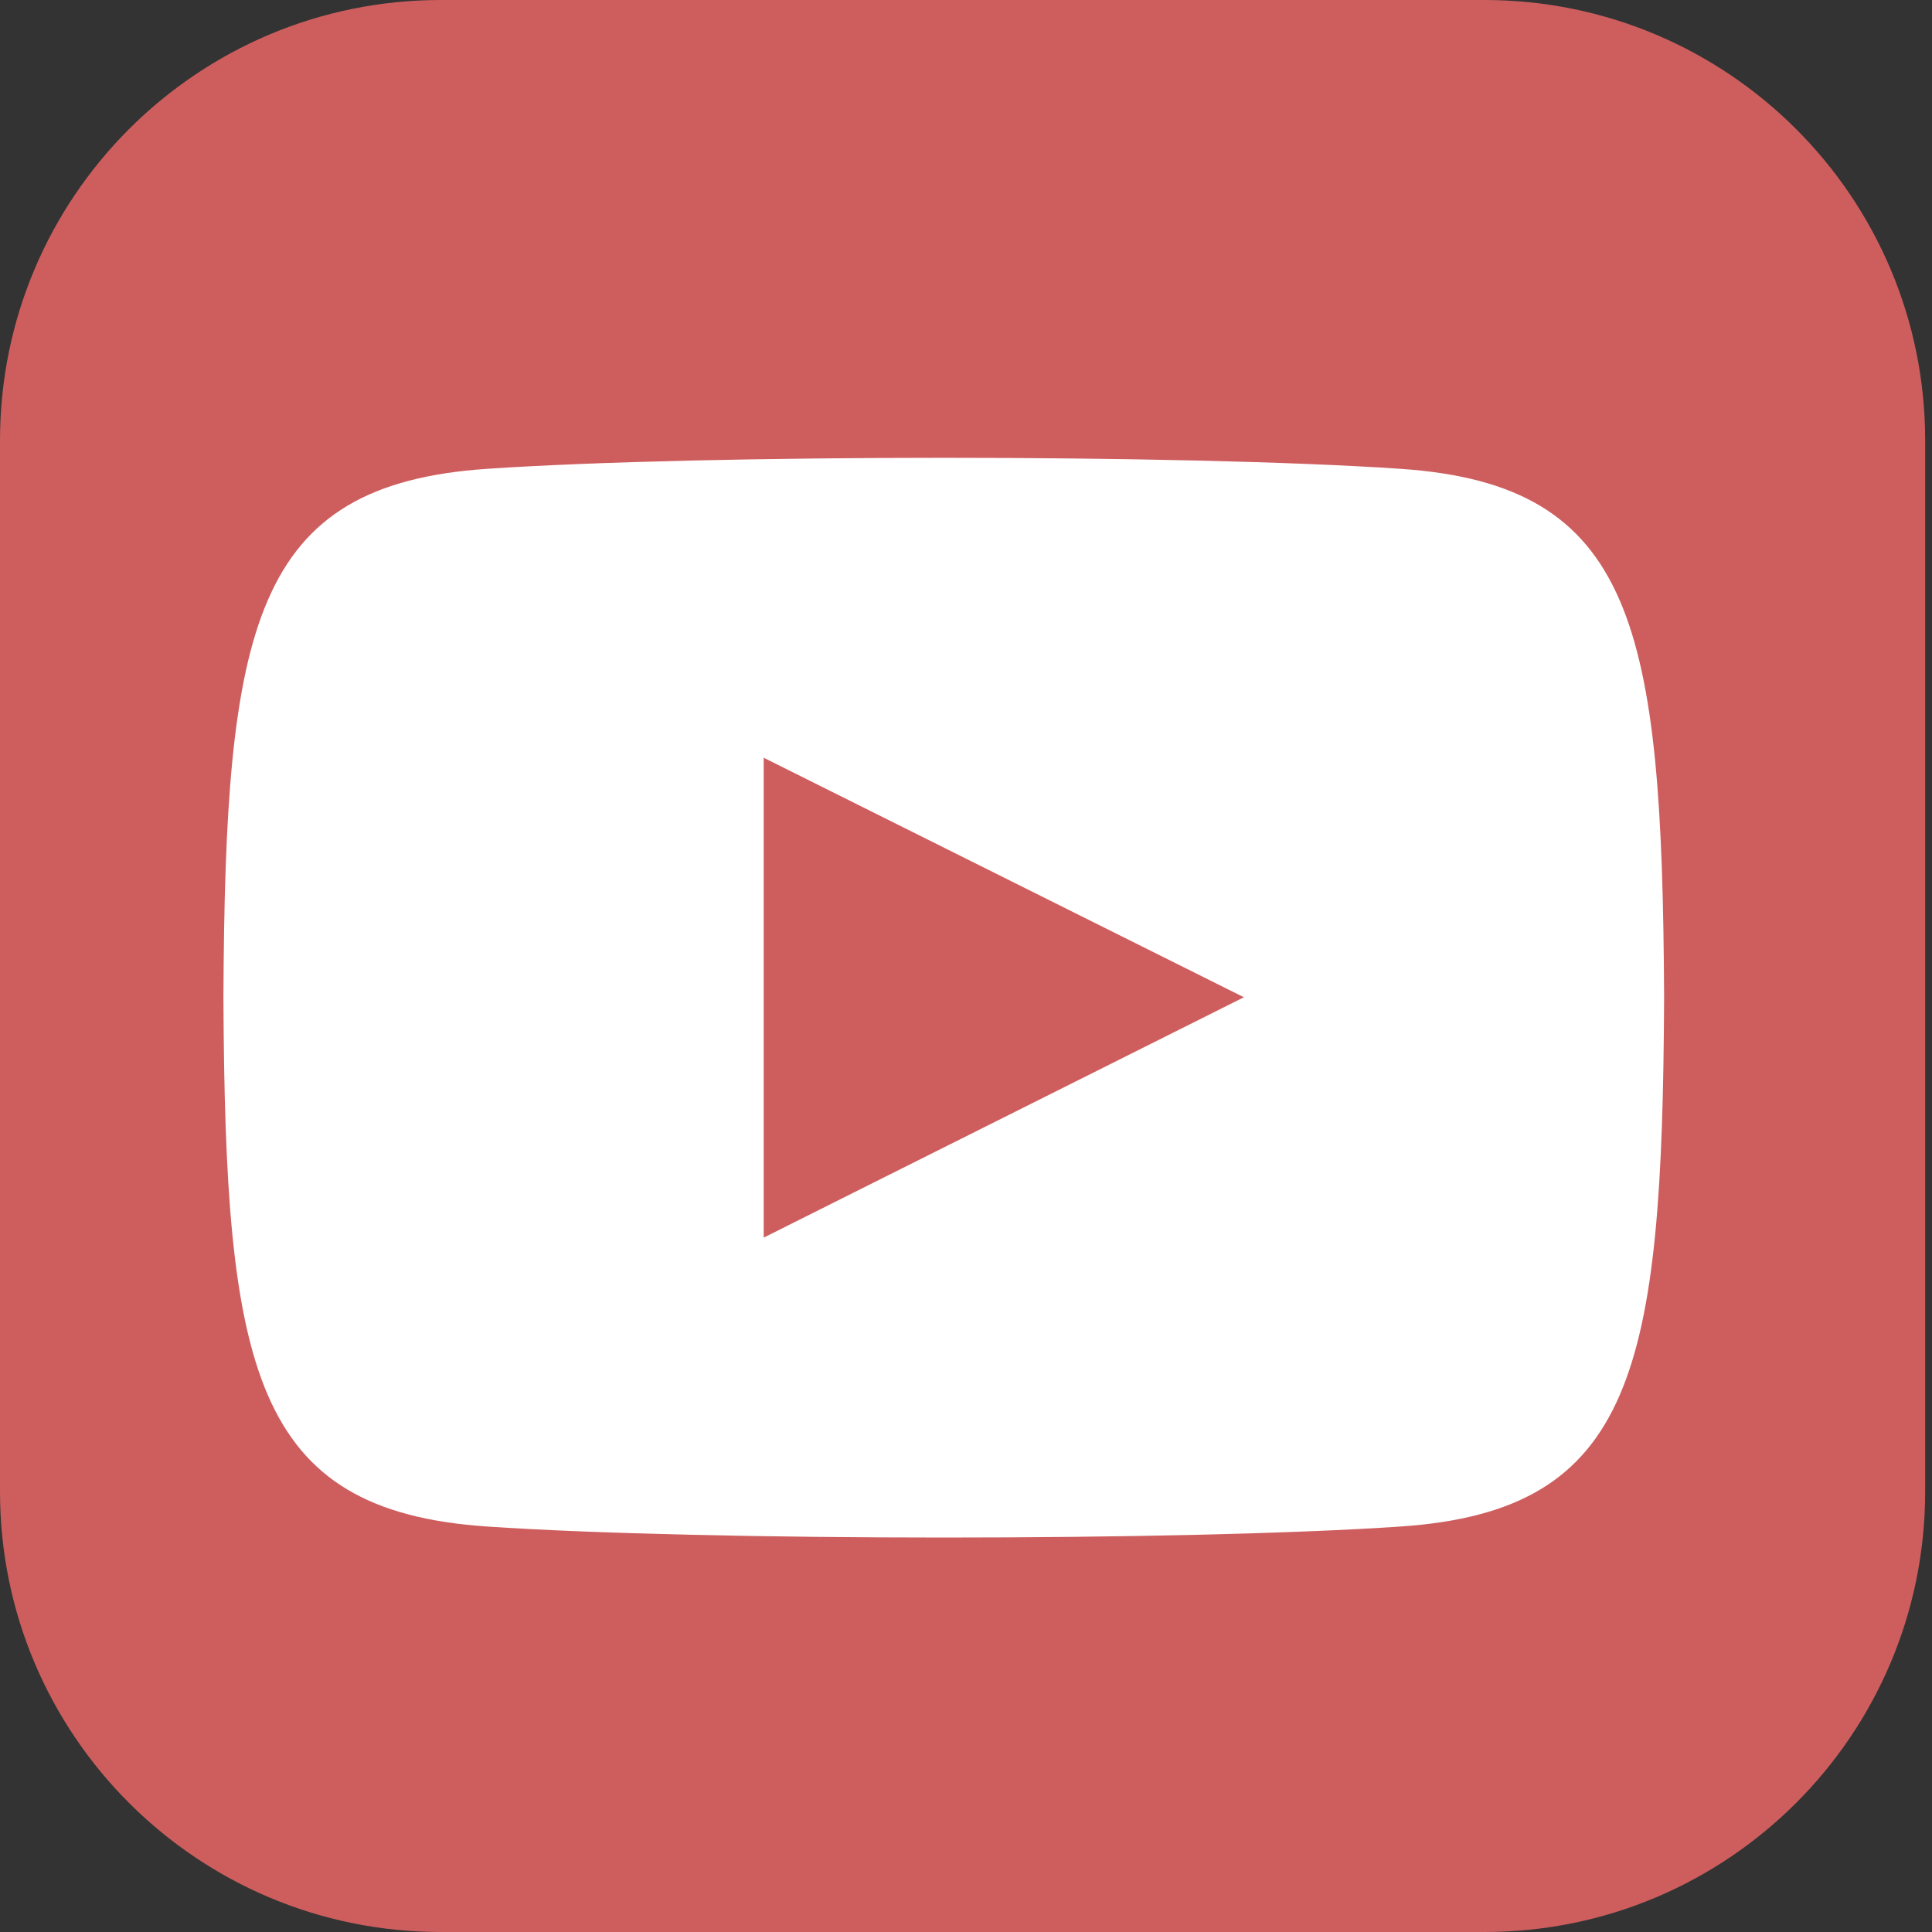 <svg width="56" height="56" viewBox="0 0 56 56" fill="none" xmlns="http://www.w3.org/2000/svg">
<rect x="0" y="0" width="56" height="56" fill="#333333" stroke="none"/>
<path d="M43.025 0H12.777C5.72 0 0 5.716 0 12.767V43.233C0 50.284 5.72 56 12.777 56H43.025C50.082 56 55.802 50.284 55.802 43.233V12.767C55.802 5.716 50.082 0 43.025 0Z" fill="#CE5E5E"/>
<path d="M40.605 13.59C34.334 13.162 20.368 13.164 14.106 13.59C7.325 14.053 6.526 18.145 6.476 28.918C6.528 39.672 7.318 43.782 14.106 44.246C20.369 44.672 34.334 44.674 40.605 44.246C47.386 43.783 48.184 39.691 48.235 28.918C48.182 18.165 47.393 14.054 40.605 13.59ZM22.136 35.873V21.963L36.055 28.906L22.136 35.873Z" fill="white"/>
</svg>
